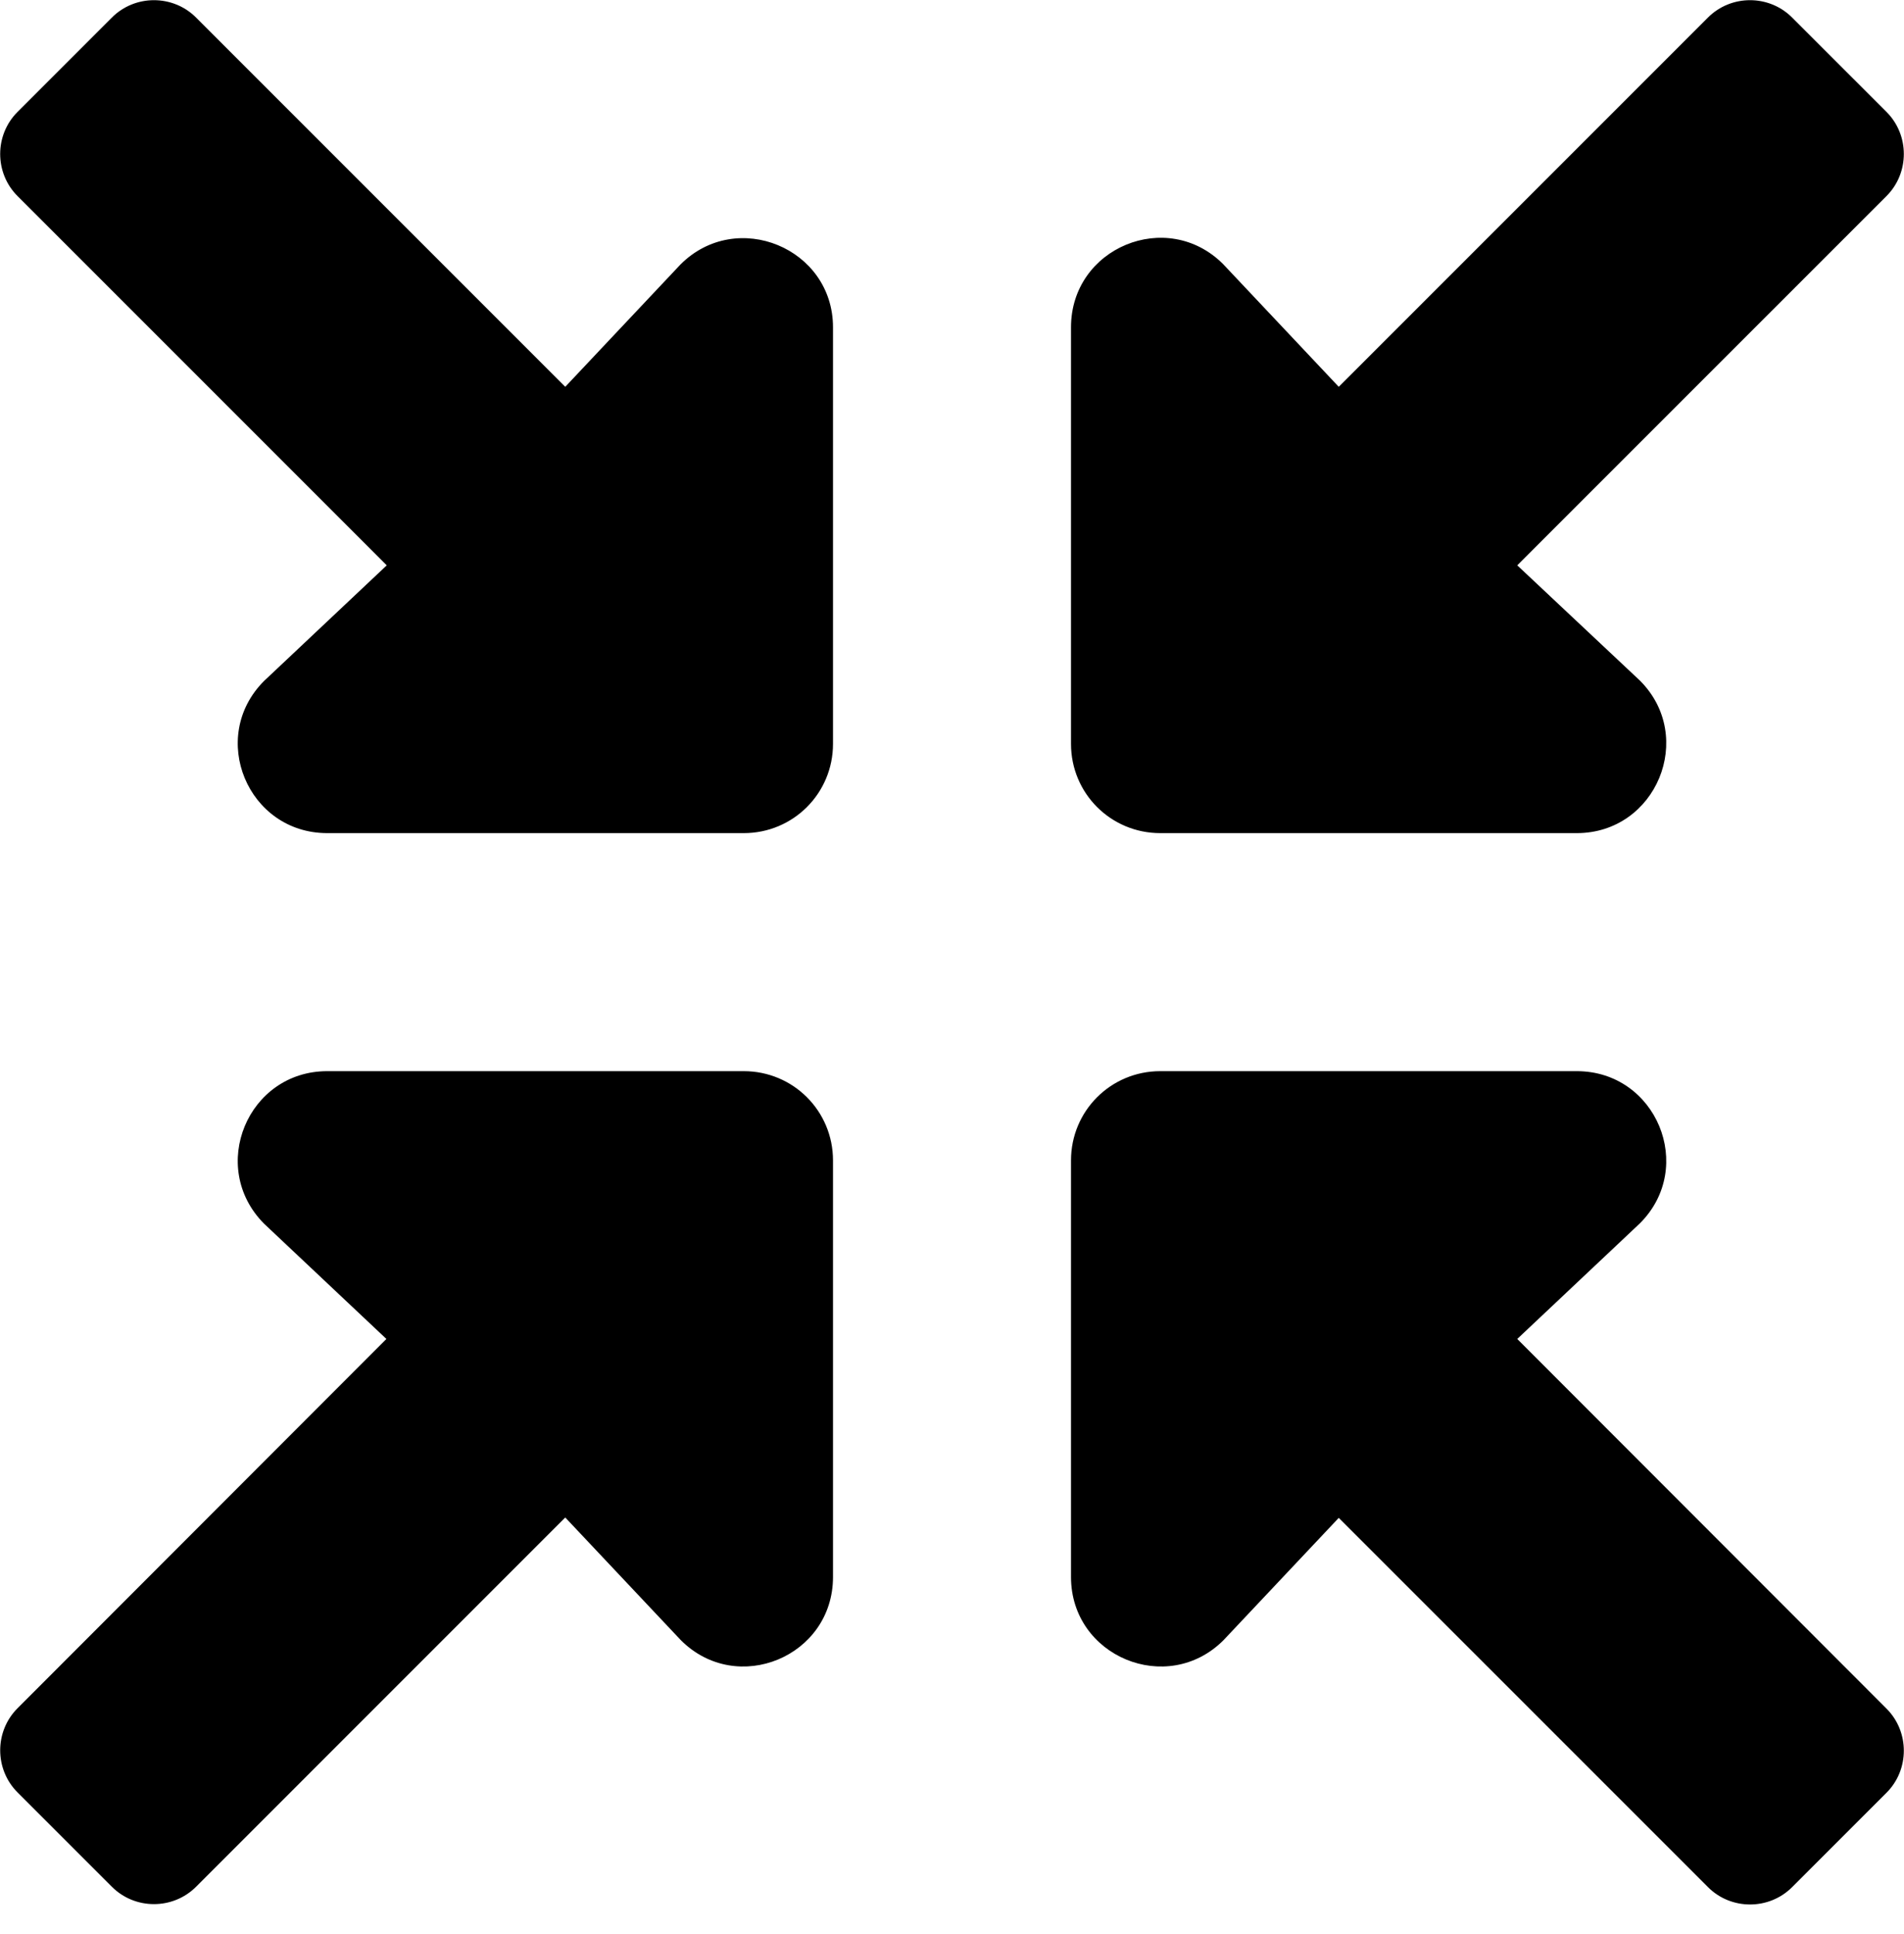 ﻿<?xml version="1.0" encoding="utf-8"?>
<svg version="1.1" xmlns:xlink="http://www.w3.org/1999/xlink" width="64px" height="65px" xmlns="http://www.w3.org/2000/svg">
  <defs>
    <pattern id="BGPattern" patternUnits="userSpaceOnUse" alignment="0 0" imageRepeat="None" />
    <mask fill="white" id="Clip1444">
      <path d="M 28 39  C 28 37.337  26.663 36  25 36  L 11 36  C 8.325 36  6.987 39.225  8.875 41.125  L 12.988 45  L 0.588 57.413  C -0.187 58.188  -0.187 59.462  0.588 60.238  L 3.763 63.413  C 4.538 64.188  5.812 64.188  6.588 63.413  L 19 51  L 22.887 55.125  C 24.775 57.013  28 55.675  28 53  L 28 39  Z M 36 25  C 36 26.663  37.337 28  39 28  L 53 28  C 55.675 28  57.013 24.762  55.125 22.875  L 51 19  L 63.413 6.588  C 64.188 5.812  64.188 4.538  63.413 3.763  L 60.237 0.588  C 59.462 -0.188  58.188 -0.188  57.412 0.588  L 45 13  L 41.112 8.875  C 39.225 6.987  36 8.325  36 11  L 36 25  Z M 63.413 57.425  L 51 45  L 55.125 41.112  C 57.013 39.225  55.675 36  53 36  L 39 36  C 37.337 36  36 37.337  36 39  L 36 53  C 36 55.675  39.237 57.013  41.125 55.125  L 45 51.013  L 57.413 63.425  C 58.188 64.2  59.462 64.2  60.238 63.425  L 63.413 60.25  C 64.188 59.475  64.188 58.2  63.413 57.425  Z M 28 11  C 28 8.338  24.762 7  22.875 8.887  L 19 13  L 6.588 0.588  C 5.812 -0.188  4.538 -0.188  3.763 0.588  L 0.588 3.763  C -0.188 4.538  -0.188 5.812  0.588 6.588  L 13 19  L 8.875 22.887  C 6.987 24.775  8.325 28  11 28  L 25 28  C 26.663 28  28 26.663  28 25  L 28 11  Z " fill-rule="evenodd" />
    </mask>
  </defs>
  <g>
    <path d="M 28 39  C 28 37.337  26.663 36  25 36  L 11 36  C 8.325 36  6.987 39.225  8.875 41.125  L 12.988 45  L 0.588 57.413  C -0.187 58.188  -0.187 59.462  0.588 60.238  L 3.763 63.413  C 4.538 64.188  5.812 64.188  6.588 63.413  L 19 51  L 22.887 55.125  C 24.775 57.013  28 55.675  28 53  L 28 39  Z M 36 25  C 36 26.663  37.337 28  39 28  L 53 28  C 55.675 28  57.013 24.762  55.125 22.875  L 51 19  L 63.413 6.588  C 64.188 5.812  64.188 4.538  63.413 3.763  L 60.237 0.588  C 59.462 -0.188  58.188 -0.188  57.412 0.588  L 45 13  L 41.112 8.875  C 39.225 6.987  36 8.325  36 11  L 36 25  Z M 63.413 57.425  L 51 45  L 55.125 41.112  C 57.013 39.225  55.675 36  53 36  L 39 36  C 37.337 36  36 37.337  36 39  L 36 53  C 36 55.675  39.237 57.013  41.125 55.125  L 45 51.013  L 57.413 63.425  C 58.188 64.2  59.462 64.2  60.238 63.425  L 63.413 60.25  C 64.188 59.475  64.188 58.2  63.413 57.425  Z M 28 11  C 28 8.338  24.762 7  22.875 8.887  L 19 13  L 6.588 0.588  C 5.812 -0.188  4.538 -0.188  3.763 0.588  L 0.588 3.763  C -0.188 4.538  -0.188 5.812  0.588 6.588  L 13 19  L 8.875 22.887  C 6.987 24.775  8.325 28  11 28  L 25 28  C 26.663 28  28 26.663  28 25  L 28 11  Z " fill-rule="nonzero" fill="rgba(0, 0, 0, 1)" stroke="none" class="fill" />
    <path d="M 28 39  C 28 37.337  26.663 36  25 36  L 11 36  C 8.325 36  6.987 39.225  8.875 41.125  L 12.988 45  L 0.588 57.413  C -0.187 58.188  -0.187 59.462  0.588 60.238  L 3.763 63.413  C 4.538 64.188  5.812 64.188  6.588 63.413  L 19 51  L 22.887 55.125  C 24.775 57.013  28 55.675  28 53  L 28 39  Z " stroke-width="0" stroke-dasharray="0" stroke="rgba(255, 255, 255, 0)" fill="none" class="stroke" mask="url(#Clip1444)" />
    <path d="M 36 25  C 36 26.663  37.337 28  39 28  L 53 28  C 55.675 28  57.013 24.762  55.125 22.875  L 51 19  L 63.413 6.588  C 64.188 5.812  64.188 4.538  63.413 3.763  L 60.237 0.588  C 59.462 -0.188  58.188 -0.188  57.412 0.588  L 45 13  L 41.112 8.875  C 39.225 6.987  36 8.325  36 11  L 36 25  Z " stroke-width="0" stroke-dasharray="0" stroke="rgba(255, 255, 255, 0)" fill="none" class="stroke" mask="url(#Clip1444)" />
    <path d="M 63.413 57.425  L 51 45  L 55.125 41.112  C 57.013 39.225  55.675 36  53 36  L 39 36  C 37.337 36  36 37.337  36 39  L 36 53  C 36 55.675  39.237 57.013  41.125 55.125  L 45 51.013  L 57.413 63.425  C 58.188 64.2  59.462 64.2  60.238 63.425  L 63.413 60.25  C 64.188 59.475  64.188 58.2  63.413 57.425  Z " stroke-width="0" stroke-dasharray="0" stroke="rgba(255, 255, 255, 0)" fill="none" class="stroke" mask="url(#Clip1444)" />
    <path d="M 28 11  C 28 8.338  24.762 7  22.875 8.887  L 19 13  L 6.588 0.588  C 5.812 -0.188  4.538 -0.188  3.763 0.588  L 0.588 3.763  C -0.188 4.538  -0.188 5.812  0.588 6.588  L 13 19  L 8.875 22.887  C 6.987 24.775  8.325 28  11 28  L 25 28  C 26.663 28  28 26.663  28 25  L 28 11  Z " stroke-width="0" stroke-dasharray="0" stroke="rgba(255, 255, 255, 0)" fill="none" class="stroke" mask="url(#Clip1444)" />
  </g>
</svg>